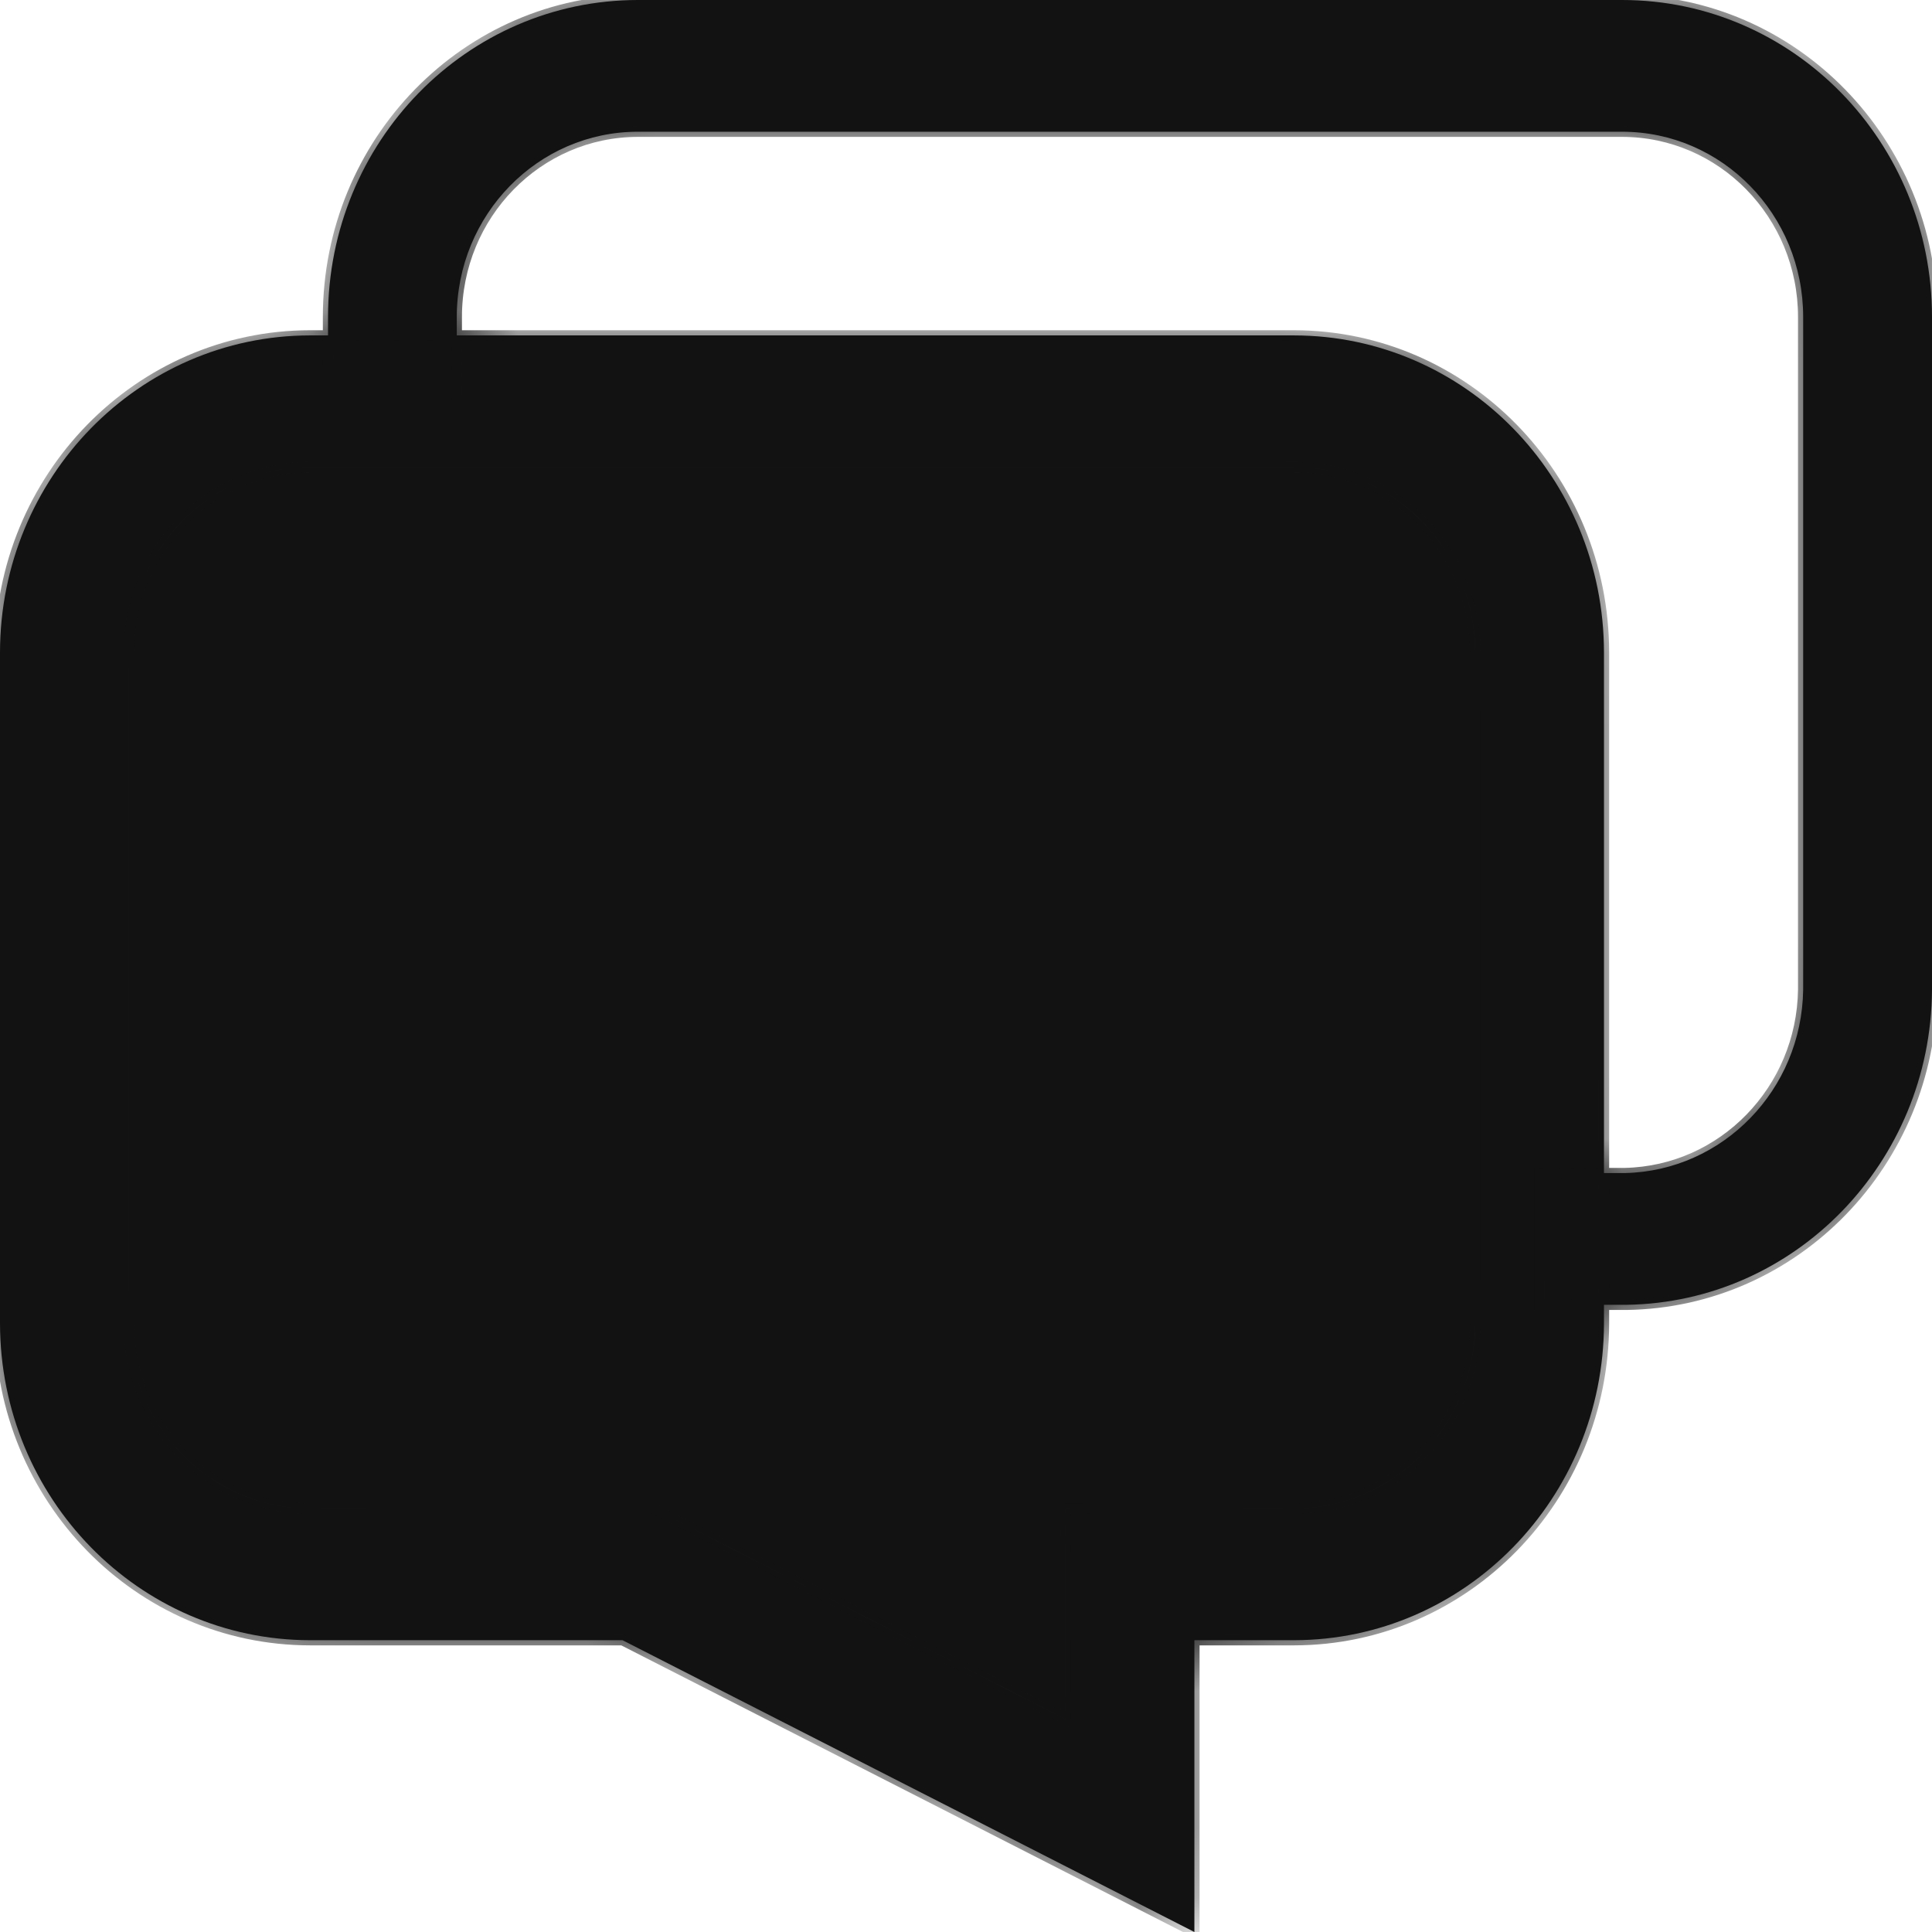 <svg width="28" height="28" viewBox="0 0 28 28" fill="none" xmlns="http://www.w3.org/2000/svg">
<mask id="path-1-inside-1_397_989" fill="white">
<path d="M4.492 4.861H18.754C21.234 4.864 23.243 6.919 23.246 9.455V19.177C23.243 21.713 21.234 23.768 18.754 23.771H17.31V28L9.022 23.771H4.492C2.012 23.768 0.003 21.713 0 19.178V9.455C0.003 6.919 2.013 4.864 4.492 4.861ZM18.754 21.863C20.203 21.861 21.378 20.66 21.38 19.177V9.455C21.378 7.973 20.203 6.771 18.754 6.77H4.492C3.043 6.771 1.868 7.973 1.867 9.455V19.177C1.868 20.66 3.043 21.861 4.492 21.863H9.47L15.444 24.917V21.862L18.754 21.863ZM23.564 18.91H22.313V17.001H23.55C24.97 16.969 26.112 15.795 26.133 14.344V4.594C26.133 3.111 24.958 1.909 23.508 1.909H9.246C7.796 1.909 6.62 3.111 6.62 4.594V5.867H4.754V4.594C4.754 2.057 6.765 0 9.246 0H23.508C25.989 0 28 2.057 28 4.594V14.348C27.983 16.849 26.013 18.875 23.573 18.91L23.57 18.91L23.564 18.91Z"/>
<path d="M18.754 21.863C20.203 21.861 21.378 20.66 21.38 19.177V9.455C21.378 7.973 20.203 6.771 18.754 6.77H4.492C3.043 6.771 1.868 7.973 1.867 9.455V19.177C1.868 20.66 3.043 21.861 4.492 21.863H9.47L15.444 24.917V21.862L18.754 21.863Z"/>
</mask>
<path d="M4.492 4.861H18.754C21.234 4.864 23.243 6.919 23.246 9.455V19.177C23.243 21.713 21.234 23.768 18.754 23.771H17.31V28L9.022 23.771H4.492C2.012 23.768 0.003 21.713 0 19.178V9.455C0.003 6.919 2.013 4.864 4.492 4.861ZM18.754 21.863C20.203 21.861 21.378 20.66 21.38 19.177V9.455C21.378 7.973 20.203 6.771 18.754 6.77H4.492C3.043 6.771 1.868 7.973 1.867 9.455V19.177C1.868 20.66 3.043 21.861 4.492 21.863H9.47L15.444 24.917V21.862L18.754 21.863ZM23.564 18.91H22.313V17.001H23.55C24.97 16.969 26.112 15.795 26.133 14.344V4.594C26.133 3.111 24.958 1.909 23.508 1.909H9.246C7.796 1.909 6.62 3.111 6.62 4.594V5.867H4.754V4.594C4.754 2.057 6.765 0 9.246 0H23.508C25.989 0 28 2.057 28 4.594V14.348C27.983 16.849 26.013 18.875 23.573 18.91L23.57 18.91L23.564 18.91Z" fill="#121212"/>
<path d="M18.754 21.863C20.203 21.861 21.378 20.66 21.38 19.177V9.455C21.378 7.973 20.203 6.771 18.754 6.77H4.492C3.043 6.771 1.868 7.973 1.867 9.455V19.177C1.868 20.66 3.043 21.861 4.492 21.863H9.47L15.444 24.917V21.862L18.754 21.863Z" fill="#121212"/>
<path d="M4.492 4.861H18.754C21.234 4.864 23.243 6.919 23.246 9.455V19.177C23.243 21.713 21.234 23.768 18.754 23.771H17.31V28L9.022 23.771H4.492C2.012 23.768 0.003 21.713 0 19.178V9.455C0.003 6.919 2.013 4.864 4.492 4.861ZM18.754 21.863C20.203 21.861 21.378 20.66 21.38 19.177V9.455C21.378 7.973 20.203 6.771 18.754 6.77H4.492C3.043 6.771 1.868 7.973 1.867 9.455V19.177C1.868 20.66 3.043 21.861 4.492 21.863H9.47L15.444 24.917V21.862L18.754 21.863ZM23.564 18.91H22.313V17.001H23.55C24.97 16.969 26.112 15.795 26.133 14.344V4.594C26.133 3.111 24.958 1.909 23.508 1.909H9.246C7.796 1.909 6.62 3.111 6.62 4.594V5.867H4.754V4.594C4.754 2.057 6.765 0 9.246 0H23.508C25.989 0 28 2.057 28 4.594V14.348C27.983 16.849 26.013 18.875 23.573 18.91L23.57 18.91L23.564 18.91Z" stroke="#121212" stroke-width="0.15" mask="url(#path-1-inside-1_397_989)"/>
<path d="M18.754 21.863C20.203 21.861 21.378 20.66 21.38 19.177V9.455C21.378 7.973 20.203 6.771 18.754 6.77H4.492C3.043 6.771 1.868 7.973 1.867 9.455V19.177C1.868 20.66 3.043 21.861 4.492 21.863H9.47L15.444 24.917V21.862L18.754 21.863Z" stroke="#121212" stroke-width="0.15" mask="url(#path-1-inside-1_397_989)"/>
</svg>
